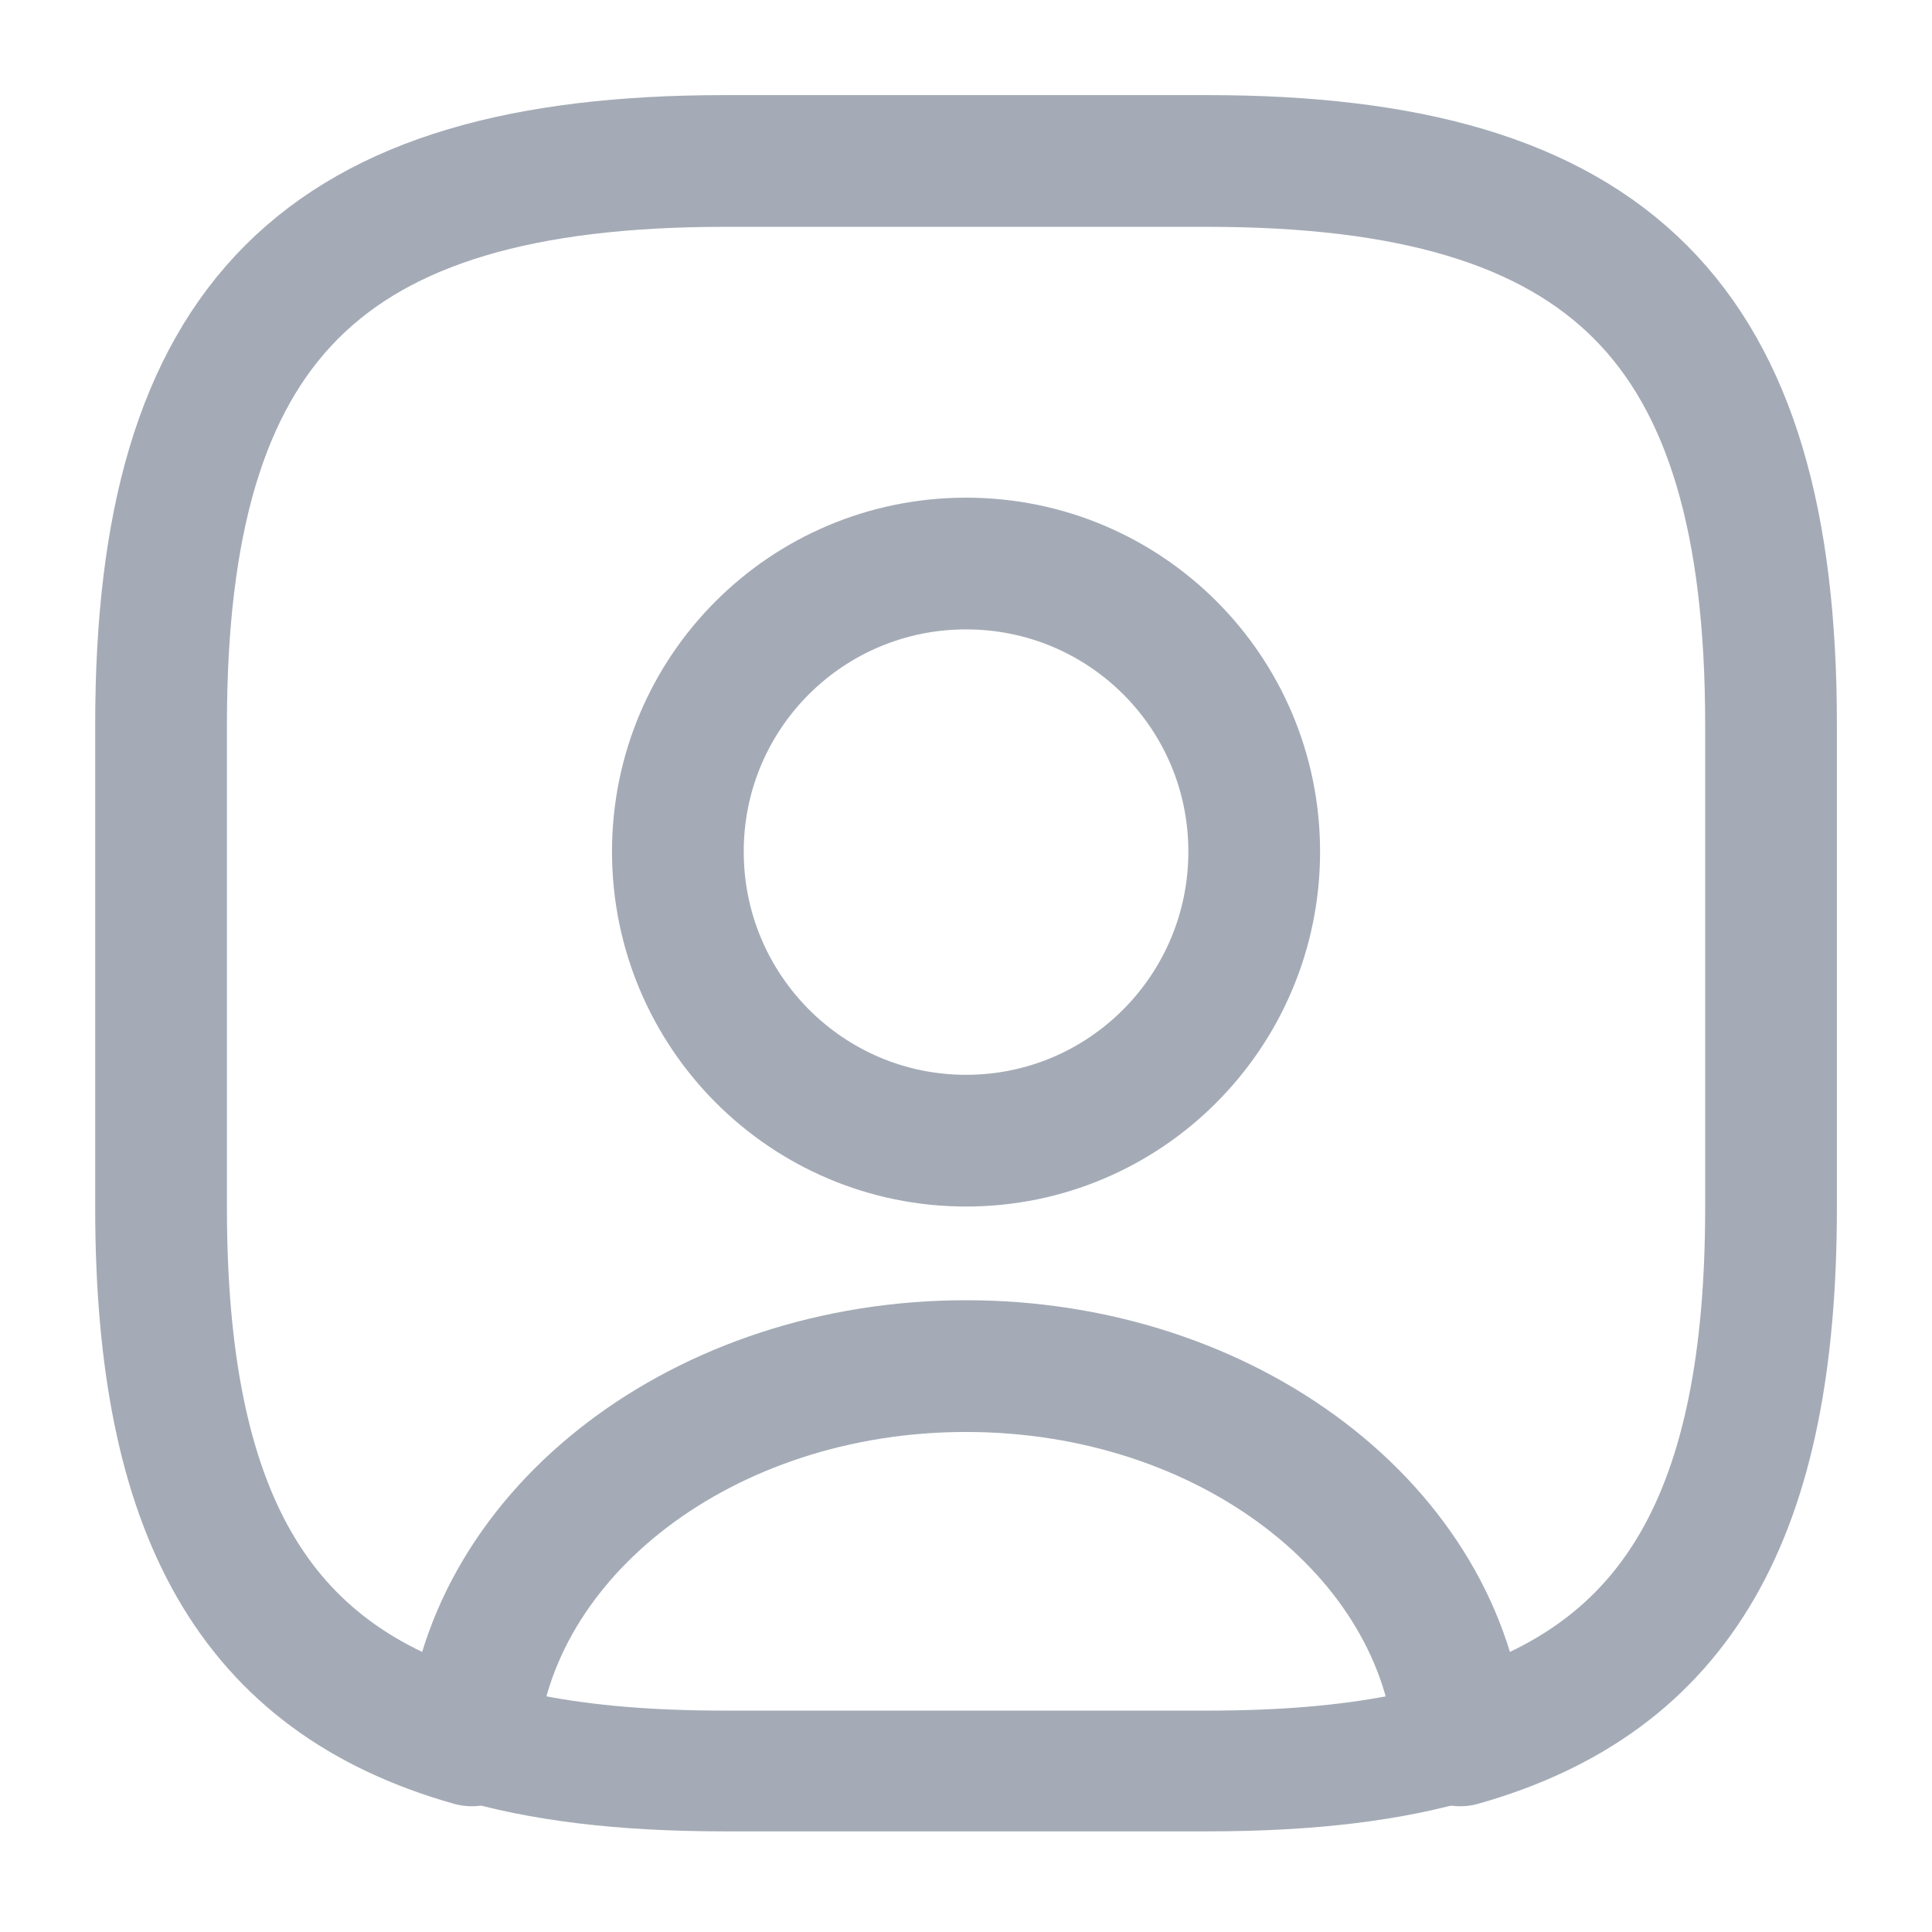 <svg width="22" height="22" viewBox="0 0 22 22" fill="none" xmlns="http://www.w3.org/2000/svg">
<path d="M13.751 20.854H8.251C7.041 20.854 6.032 20.735 5.18 20.478C4.868 20.387 4.666 20.084 4.685 19.763C4.914 17.023 7.691 14.868 11.001 14.868C14.31 14.868 17.078 17.013 17.316 19.763C17.344 20.093 17.142 20.387 16.821 20.478C15.969 20.735 14.961 20.854 13.751 20.854ZM6.161 19.305C6.766 19.424 7.453 19.479 8.251 19.479H13.751C14.548 19.479 15.236 19.424 15.841 19.305C15.355 17.545 13.347 16.243 11.001 16.243C8.654 16.243 6.646 17.545 6.161 19.305Z" fill="#A4ABB6"/>
<path d="M13.751 1.833H8.251C3.667 1.833 1.834 3.667 1.834 8.25V13.75C1.834 17.215 2.879 19.113 5.372 19.818C5.574 17.435 8.021 15.556 11.001 15.556C13.98 15.556 16.427 17.435 16.629 19.818C19.122 19.113 20.167 17.215 20.167 13.75V8.25C20.167 3.667 18.334 1.833 13.751 1.833ZM11.001 12.989C9.186 12.989 7.719 11.513 7.719 9.698C7.719 7.883 9.186 6.417 11.001 6.417C12.816 6.417 14.282 7.883 14.282 9.698C14.282 11.513 12.816 12.989 11.001 12.989Z" stroke="#A4ABB6" stroke-width="1.5" stroke-linecap="round" stroke-linejoin="round"/>
<path d="M11 13.677C8.81 13.677 7.031 11.889 7.031 9.698C7.031 7.508 8.81 5.729 11 5.729C13.191 5.729 14.97 7.508 14.97 9.698C14.97 11.889 13.191 13.677 11 13.677ZM11 7.104C9.57 7.104 8.406 8.268 8.406 9.698C8.406 11.137 9.57 12.302 11 12.302C12.43 12.302 13.595 11.137 13.595 9.698C13.595 8.268 12.43 7.104 11 7.104Z" fill="#A4ABB6"/>
</svg>
